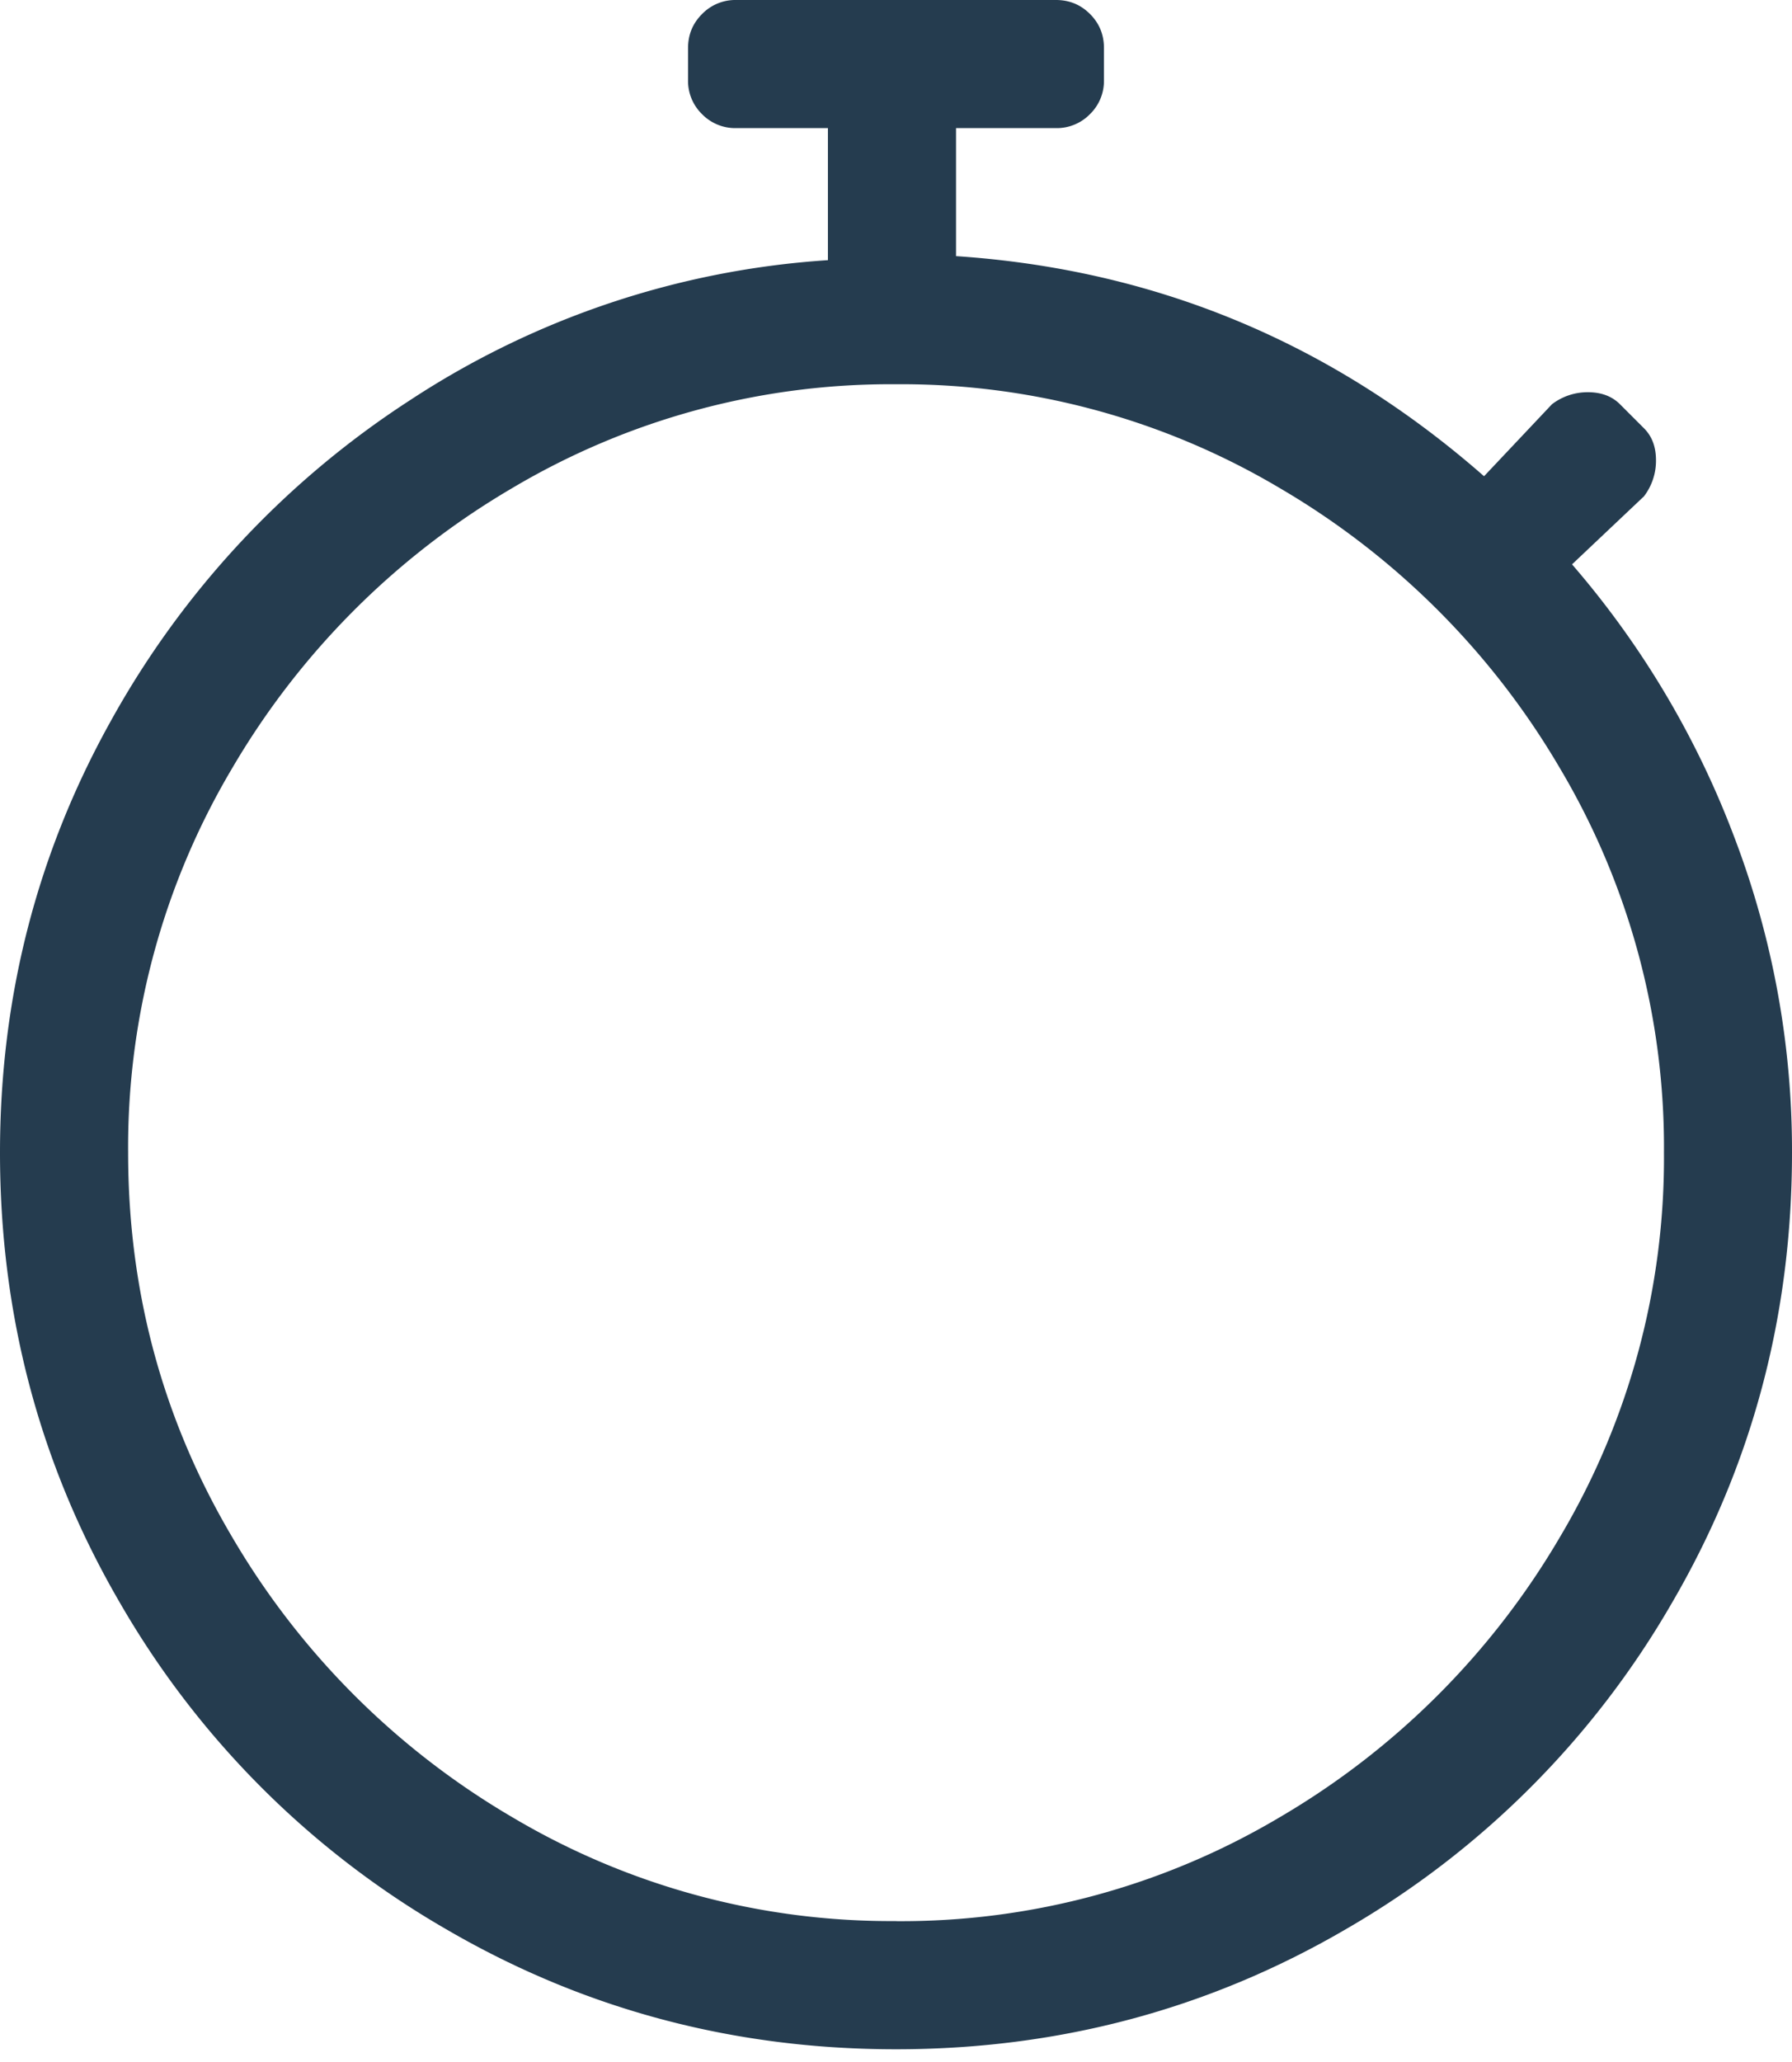 <svg xmlns="http://www.w3.org/2000/svg" width="20" height="23" viewBox="0 0 20 23">
    <path fill="#253C4F" fill-rule="nonzero" d="M17.545 6.295a10.084 10.084 0 0 1 1.808 3.035A9.81 9.81 0 0 1 20 12.857c0 1.816-.446 3.49-1.34 5.022a9.922 9.922 0 0 1-3.638 3.639c-1.532.893-3.207 1.34-5.022 1.34-1.815 0-3.49-.447-5.022-1.34a9.922 9.922 0 0 1-3.639-3.639C.446 16.347 0 14.673 0 12.857c0-1.726.41-3.326 1.228-4.799a10.07 10.07 0 0 1 3.348-3.594A9.632 9.632 0 0 1 9.24 2.902V1.429H8.214a.517.517 0 0 1-.38-.157.517.517 0 0 1-.155-.38V.537c0-.15.052-.276.156-.38A.517.517 0 0 1 8.215 0h3.57c.15 0 .276.052.38.156.104.104.156.23.156.38v.357a.517.517 0 0 1-.156.38.517.517 0 0 1-.38.156H10.67v1.428c2.232.149 4.196.967 5.893 2.455l.758-.803a.653.653 0 0 1 .402-.134c.149 0 .268.045.357.134l.268.268c.09.09.134.208.134.357a.653.653 0 0 1-.134.402l-.803.759zM10 21.429a8.273 8.273 0 0 0 4.286-1.161 8.735 8.735 0 0 0 3.125-3.125 8.273 8.273 0 0 0 1.16-4.286 8.273 8.273 0 0 0-1.16-4.286 8.735 8.735 0 0 0-3.125-3.125A8.273 8.273 0 0 0 10 4.286a8.273 8.273 0 0 0-4.286 1.16A8.735 8.735 0 0 0 2.59 8.571a8.273 8.273 0 0 0-1.16 4.286c0 1.548.386 2.976 1.16 4.286a8.735 8.735 0 0 0 3.125 3.125A8.273 8.273 0 0 0 10 21.428z"/>
</svg>
